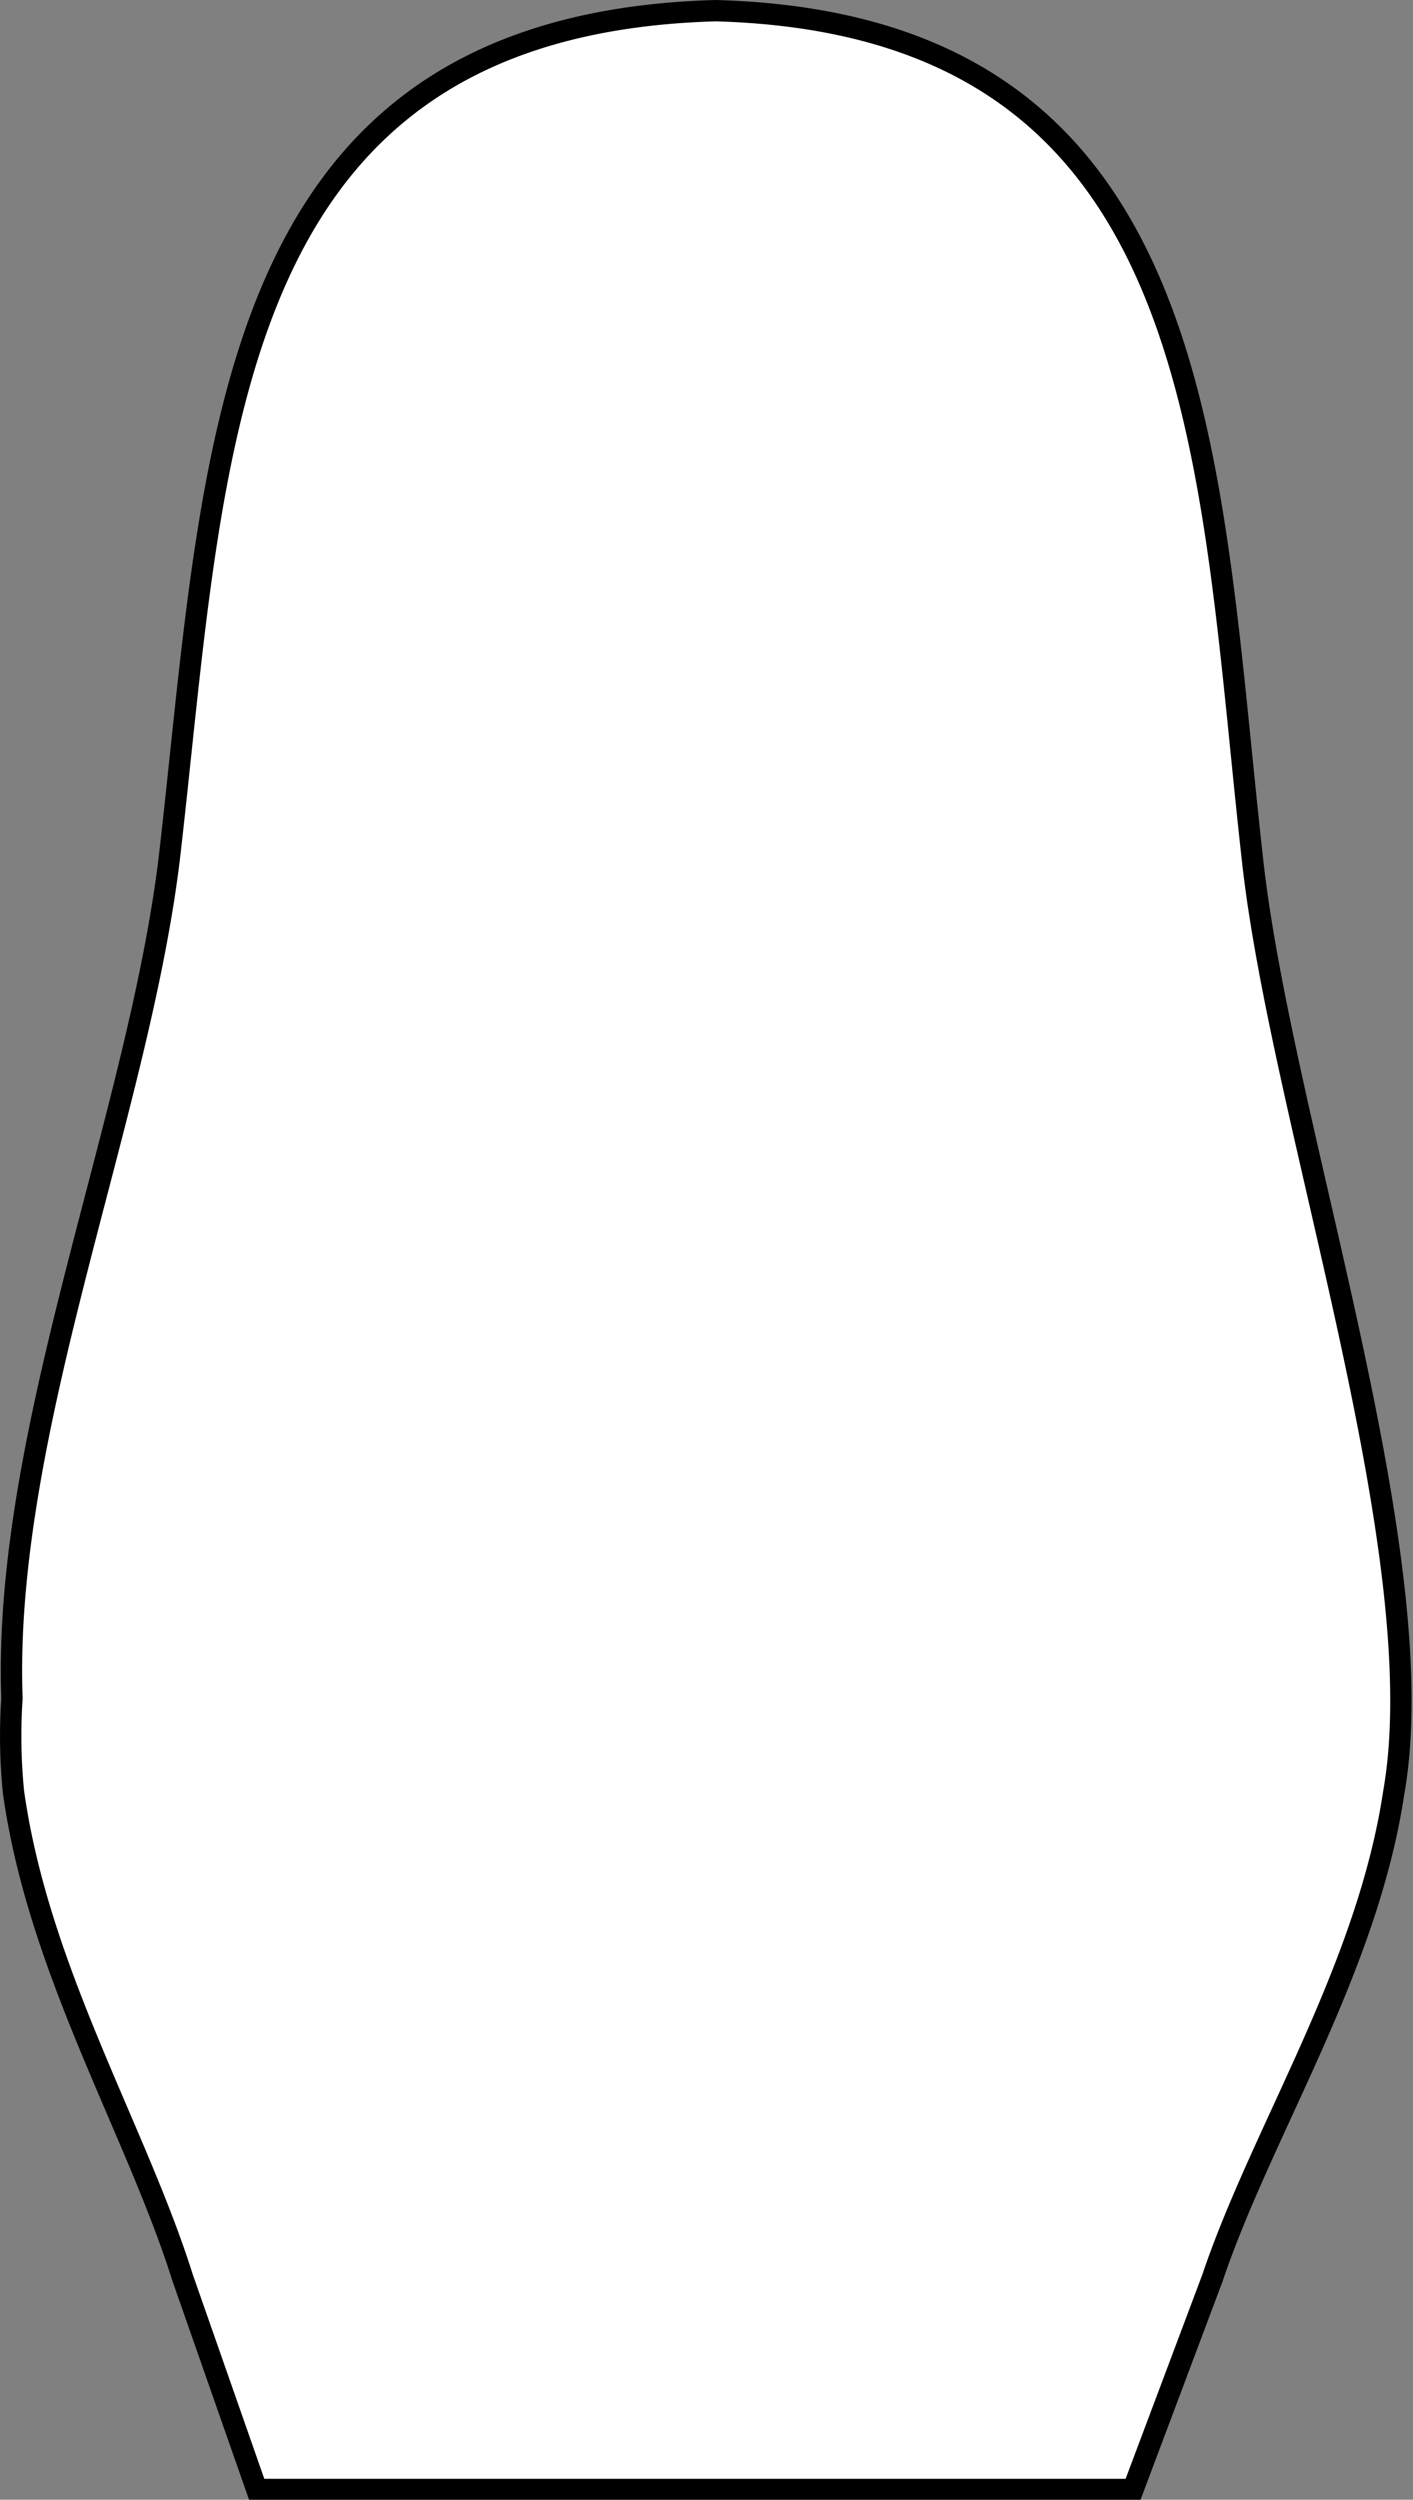 <svg xmlns="http://www.w3.org/2000/svg" viewBox="0 0 66.21 117.1"><rect x="0" y="0" width="66.21" height="117.1" fill="#808080" stroke="none"/><defs><style>.cls-1{fill:#fff;stroke:#000;stroke-miterlimit:10;}</style></defs><g id="Livello_2" data-name="Livello 2"><g id="Livello_1-2" data-name="Livello 1"><path class="cls-1" d="M.63,83.93h0c1.16,8.36,5.75,15.85,7.93,22.78l0,0,3.47,9.91H32.17v0H53.09l3.72-9.9h0c2.33-6.92,7.25-14.41,8.5-22.76h0C67.27,72.81,60,52.42,58.68,40.19,56.57,21.35,56.75,1.15,33.54.5h0C10.36,1.15,10.14,20.8,8,39.62,6.66,51.94.1,66.92.56,79.56A26.51,26.51,0,0,0,.63,83.93Z"/></g></g></svg>